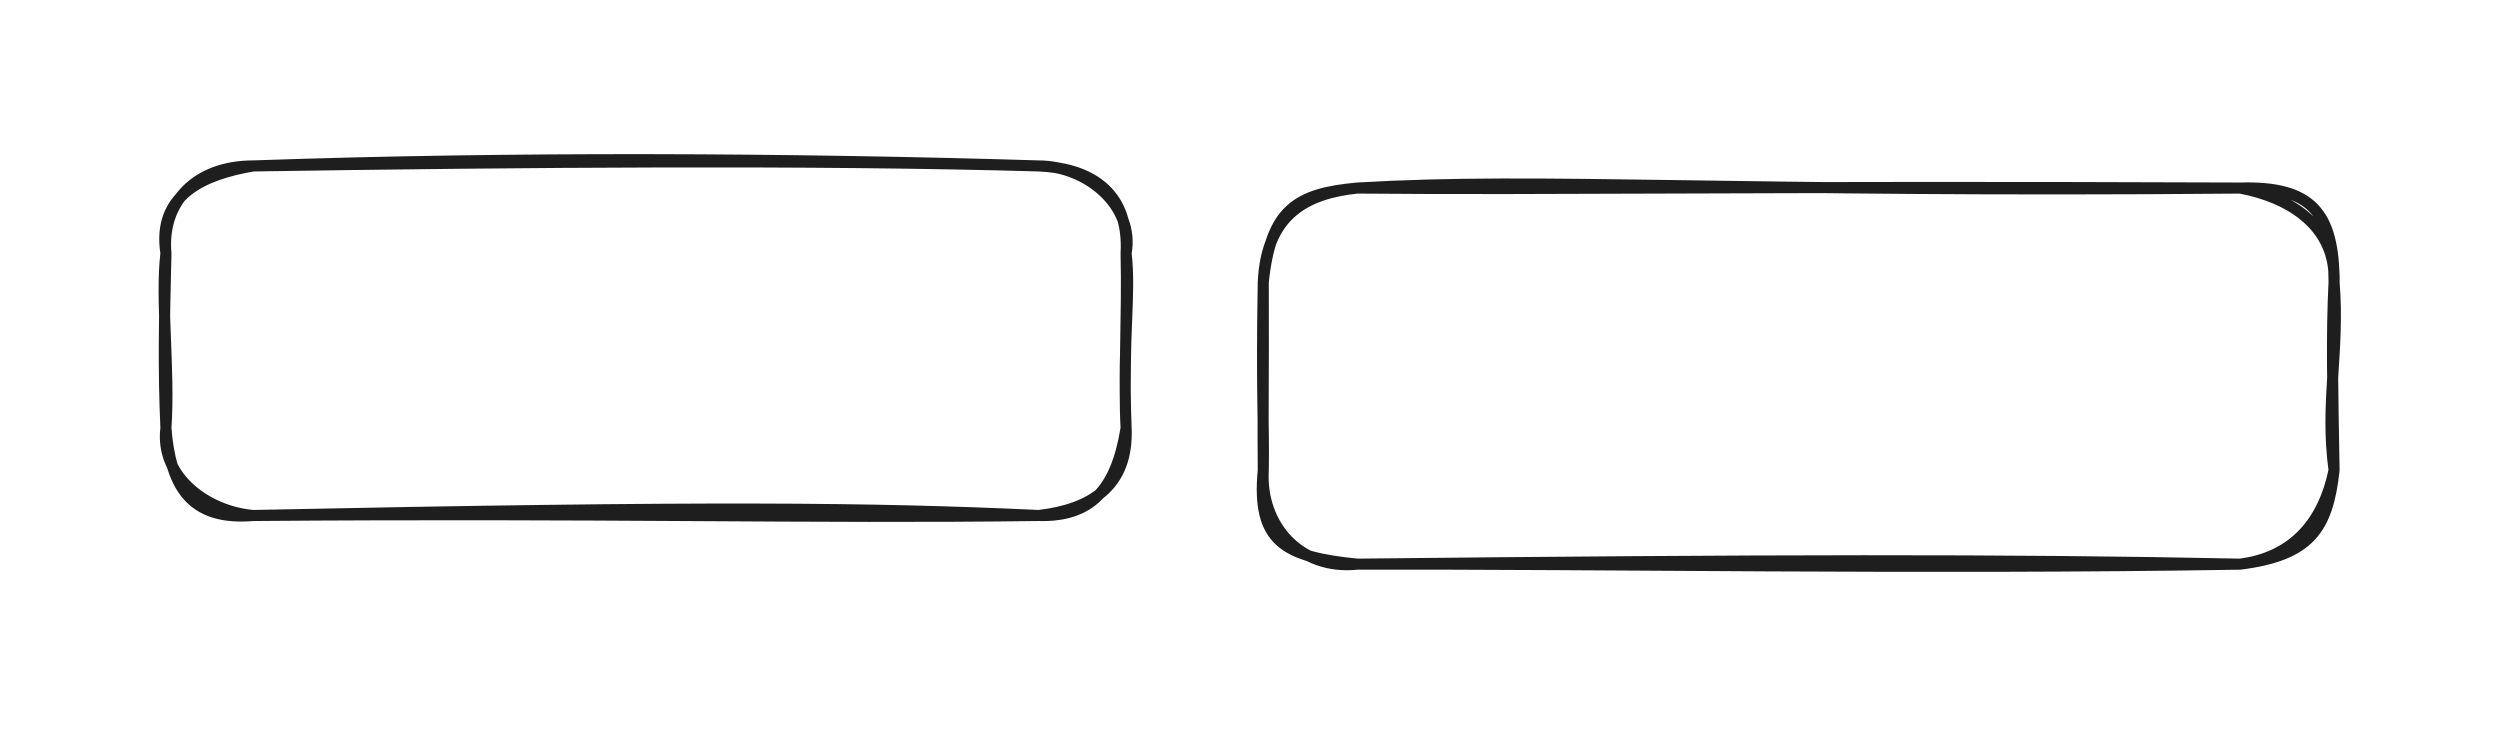 <svg version="1.1" xmlns="http://www.w3.org/2000/svg" viewBox="0 0 452 132" width="452" height="132">
  <!-- svg-source:excalidraw -->
  <!-- payload-type:application/vnd.excalidraw+json --><!-- payload-version:2 --><!-- payload-start -->eyJ2ZXJzaW9uIjoiMSIsImVuY29kaW5nIjoiYnN0cmluZyIsImNvbXByZXNzZWQiOnRydWUsImVuY29kZWQiOiJ4nM1UW2vbMFx1MDAxOH3PrzDe63B1sWQrj7tcdTAwMTRCt47OjI2NMVx1MDAxY1uxRVx1MDAxNMuzlKZZyX+fpKSRXHUwMDEz1rE+XGaKQaDvonPO91x1MDAxZHw/iaLYbHtcdTAwMWVPo5jfVaVcdTAwMTT1UG7ily5+y1x1MDAwNy1UZ1PI37VaXHUwMDBmla9sjen19OKi7PukXHUwMDExZq7UMqnUat/GJV/xzmhb+M3eo+jenyOggVem7Fx1MDAxYcl9g09cdTAwMDUsXHUwMDAyzoPXqvOwNKdZTumoQOg3XHUwMDE2zfDaZlx1MDAxN6XUPGRcXCj+MX/f65Z/+cBnTZHn1VxyYZ9gXHUwMDAwXVxiKVx1MDAwYrOVnpRWVnvIaTOoJf8satM+XGZgXHUwMDE0f6xrUOum7bh24uExqvqyXHUwMDEyZutiIJDfT2BcdTAwMWGFyJ29YVxuklx1MDAxY1x1MDAwMFx1MDAwMHNcZlx1MDAwMUkpO2ZdP2LsjMlrJdXgmLyA3H2By7yslo0l1NXHXHUwMDFhM5Sd7svBrifUbVx1MDAwZVx1MDAxYWGGXHUwMDEzapFcdTAwMDGFXHUwMDAwXHUwMDEzSGhcdTAwMTDdctG0xq1cdTAwMDAnyJFDXGJkXHUwMDAwQ0RcdTAwMDJcdTAwMWLut8Agzlx1MDAxMEtxekw4XG79rPZ2+Fx1MDAxZUY/lCs+c1x1MDAxZN1ayvH8uvowv1x1MDAwN9tcdTAwMDTj4ENkXHUwMDE3NLr6tyPDXHUwMDA1hHVfl3tnwFxmUUpcdTAwMTFiXHUwMDE046BJim55XHUwMDBlL1W1XGZmmoywnujh9DFcdTAwMGanXHUwMDE4UpRcdTAwMTNA/9nDXGb2V4uvhebyY/3z+t3VzWU3u3zeXHUwMDFlJoSd2uTEw1x1MDAxOOD/52GGXHUwMDEzwlx1MDAxOMtcYslcdMNcdTAwMTn5g4Xzc89Cu1x1MDAxMkZTNPqxPFx1MDAxYtNiXHUwMDAwMUifbFp7+kdj+4cujH3ySM1KXHUwMDEzdSF+8ZNn4lvBN6/+PuzJQYOzXHUwMDFj91p3k91vXG56lO8ifQ==<!-- payload-end -->
  <defs>
    <style class="style-fonts">
      @font-face {
        font-family: "Virgil";
        src: url("https://unpkg.com/@excalidraw/excalidraw@undefined/dist/excalidraw-assets/Virgil.woff2");
      }
      @font-face {
        font-family: "Cascadia";
        src: url("https://unpkg.com/@excalidraw/excalidraw@undefined/dist/excalidraw-assets/Cascadia.woff2");
      }
      @font-face {
        font-family: "Assistant";
        src: url("https://unpkg.com/@excalidraw/excalidraw@undefined/dist/excalidraw-assets/Assistant-Regular.woff2");
      }
    </style>
    
  </defs>
  <rect x="0" y="0" width="452" height="132" fill="transparent"/><g stroke-linecap="round" transform="translate(30 30) rotate(0 86.8 31.6)"><path d="M15.8 0 C64.42 -0.75, 116.86 -1.18, 157.8 0 M15.8 0 C63.07 -1.65, 112.62 -1.36, 157.8 0 M157.8 0 C166.49 0.38, 174.23 4.19, 173.6 15.8 M157.8 0 C166.6 0, 175.16 7.28, 173.6 15.8 M173.6 15.8 C174.48 23.56, 172.95 30.26, 173.6 47.4 M173.6 15.8 C173.86 27.13, 173.13 38.77, 173.6 47.4 M173.6 47.4 C174.04 57.93, 167.2 62.11, 157.8 63.2 M173.6 47.4 C171.76 58.84, 166.96 63.46, 157.8 63.2 M157.8 63.2 C116.29 63.75, 79.39 62.69, 15.8 63.2 M157.8 63.2 C127.93 61.82, 98.15 61.49, 15.8 63.2 M15.8 63.2 C4.26 64.2, 0.79 57.6, 0 47.4 M15.8 63.2 C7.53 62.51, -1.13 56.3, 0 47.4 M0 47.4 C-0.49 36.56, -0.28 27.65, 0 15.8 M0 47.4 C0.72 36.75, -1.01 24.29, 0 15.8 M0 15.8 C-1.63 5.31, 6.56 1.57, 15.8 0 M0 15.8 C-0.83 6.45, 5.51 -0.01, 15.8 0" stroke="#1e1e1e" stroke-width="2" fill="none"/></g><g stroke-linecap="round" transform="translate(228.4 34) rotate(0 96.8 34)"><path d="M17 0 C50.59 -2, 83.25 0.82, 176.6 0 M17 0 C52.75 0.32, 87.04 -0.36, 176.6 0 M176.6 0 C189.51 -0.39, 193.58 4.49, 193.6 17 M176.6 0 C185.68 1.69, 193.99 6.94, 193.6 17 M193.6 17 C194.62 29.46, 191.93 38.82, 193.6 51 M193.6 17 C193.11 26.57, 193.35 36.22, 193.6 51 M193.6 51 C192.45 61.66, 189.19 66.42, 176.6 68 M193.6 51 C191.7 60.27, 186.33 66.75, 176.6 68 M176.6 68 C134.62 67.13, 90.37 67.23, 17 68 M176.6 68 C118.56 68.95, 60.79 67.87, 17 68 M17 68 C3.85 66.68, -1.23 63.98, 0 51 M17 68 C6.68 69.1, -0.59 61.07, 0 51 M0 51 C0.15 42.44, -0.36 37.23, 0 17 M0 51 C-0.1 42.09, 0.06 35.5, 0 17 M0 17 C1.36 3.85, 6.07 0.99, 17 0 M0 17 C0.56 4.87, 7.61 0.98, 17 0" stroke="#1e1e1e" stroke-width="2" fill="none"/></g></svg>